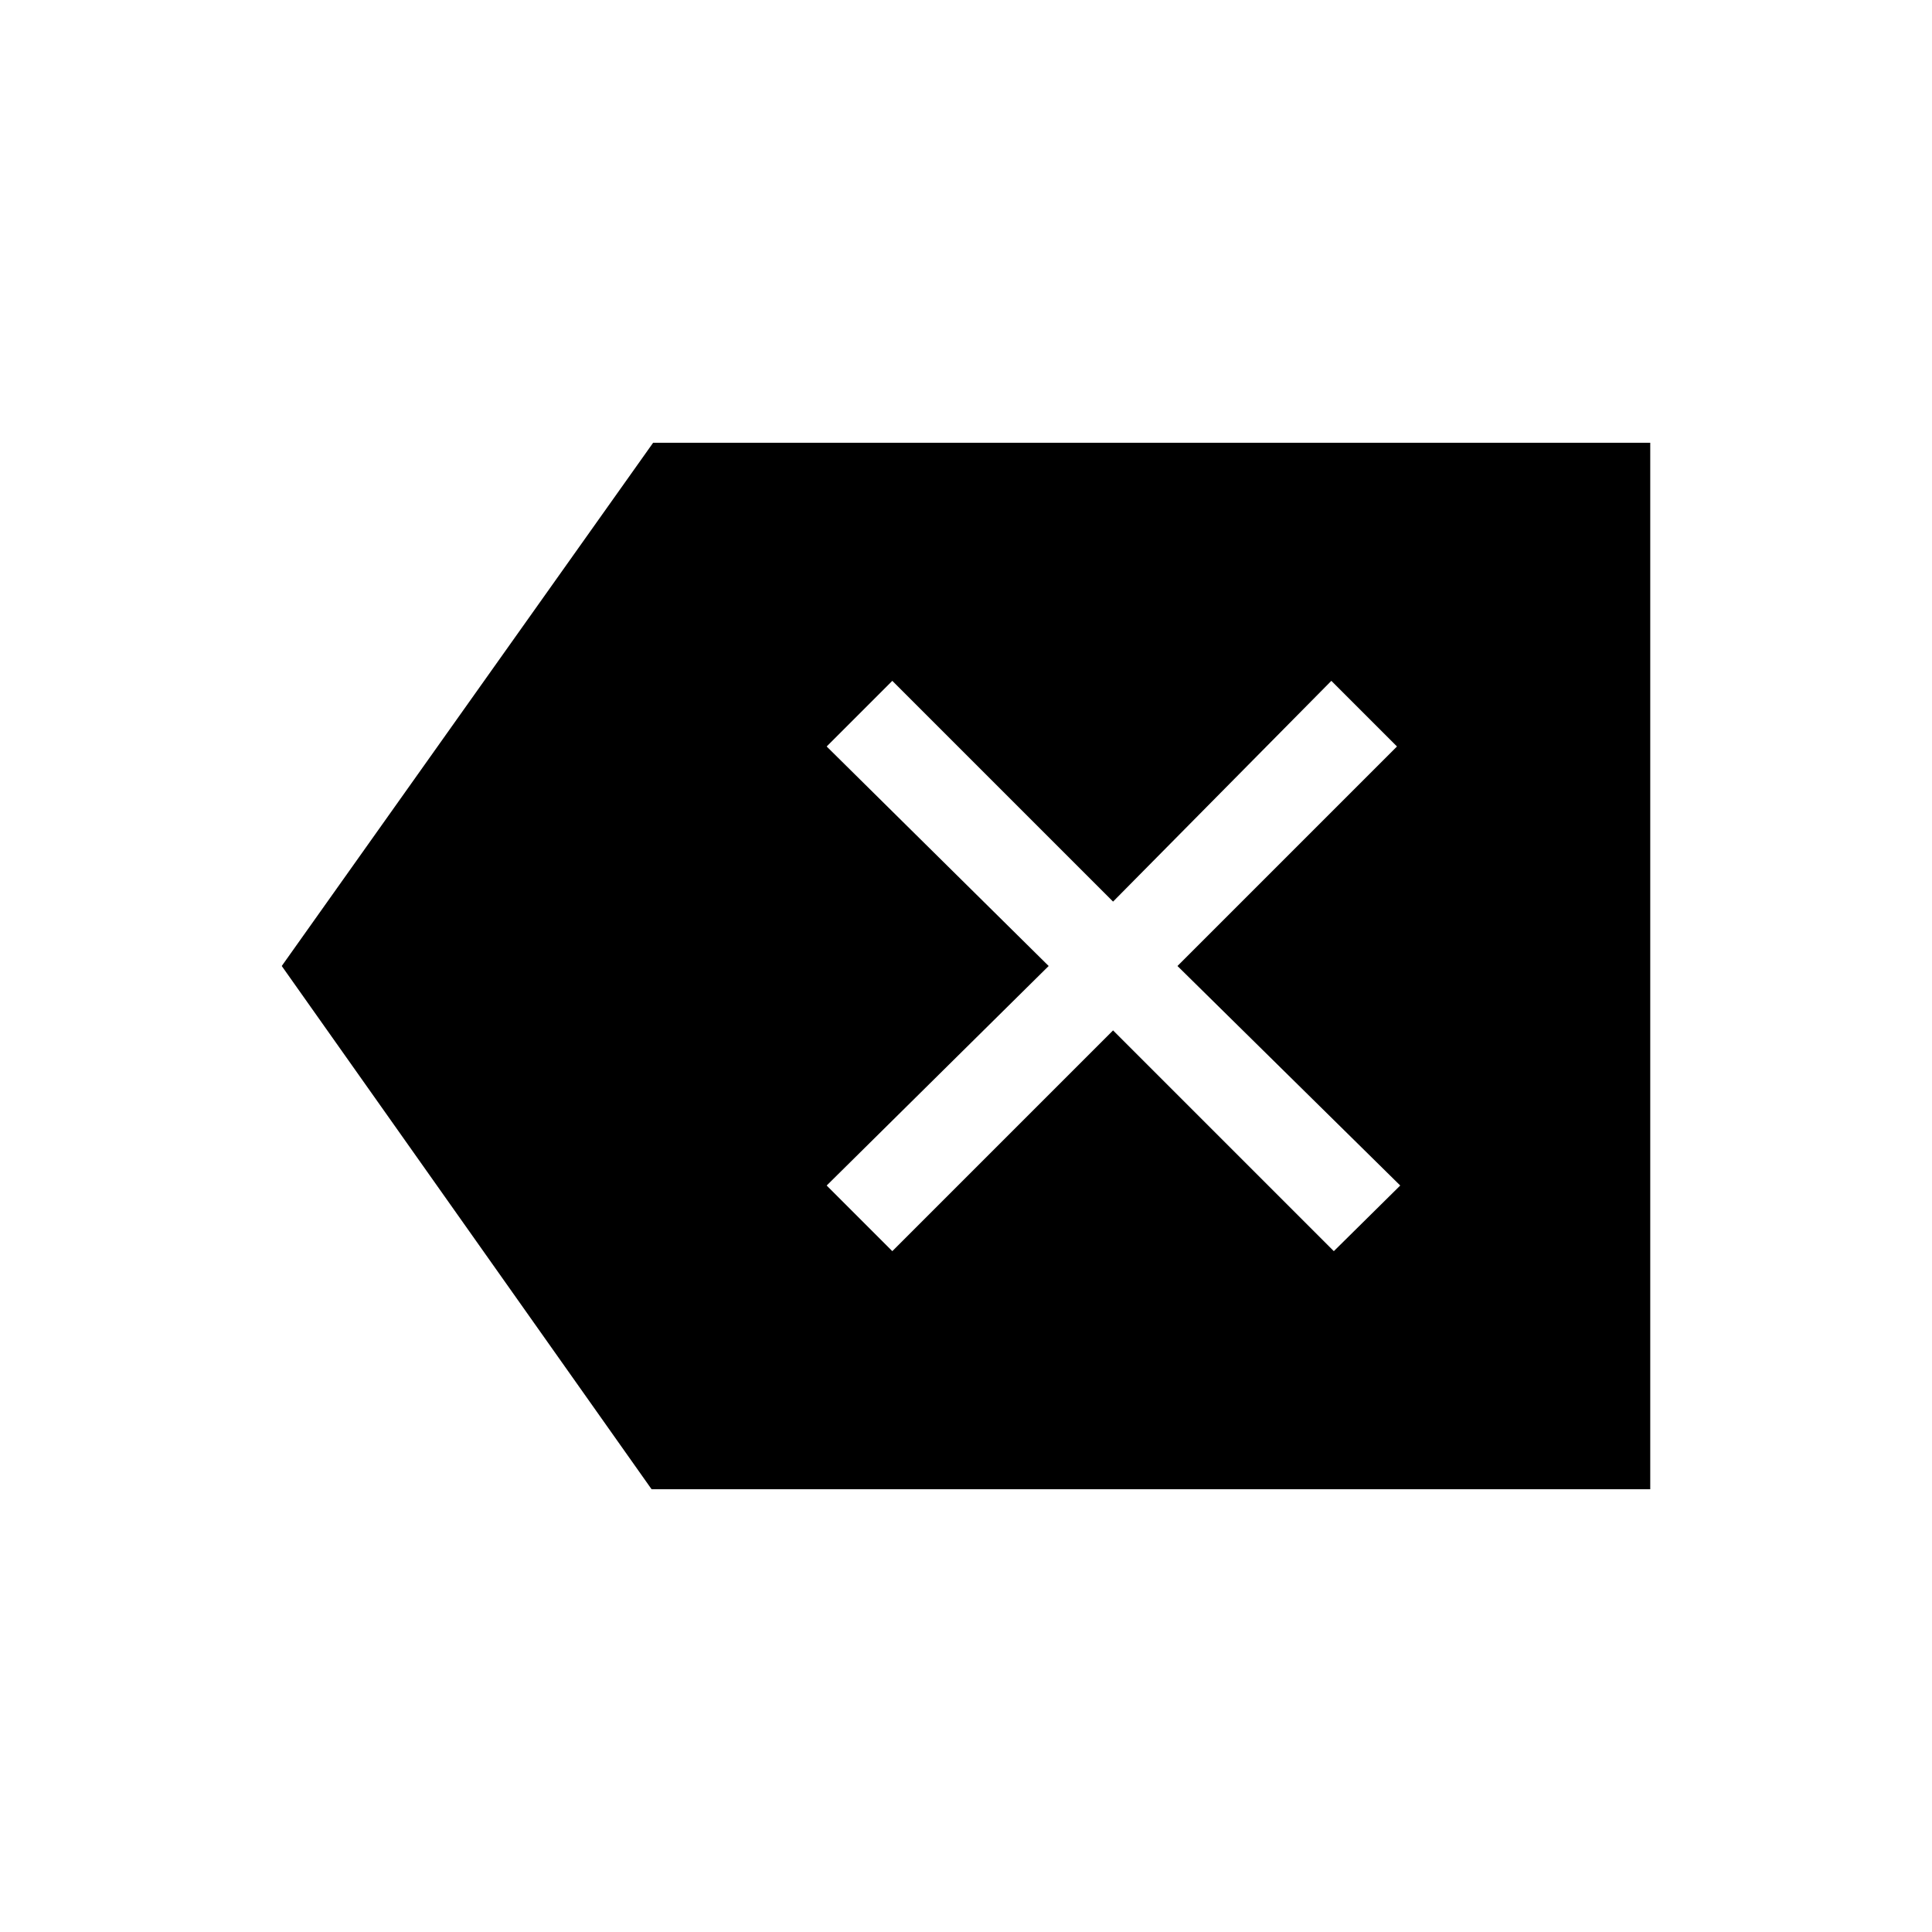 <svg xmlns="http://www.w3.org/2000/svg" width="48" height="48" viewBox="0 -960 960 960"><path d="M323.77-220.001 140.001-480l184.538-259.999h495.46v519.998H323.77Zm119.614-118.308 109.692-109.692 109.693 109.692 32.999-32.614L585.076-480l109.076-109.077-32.614-32.614-108.462 109.692-109.692-109.692-32.614 32.614L521.077-480 410.77-370.923l32.614 32.614Z"/></svg>